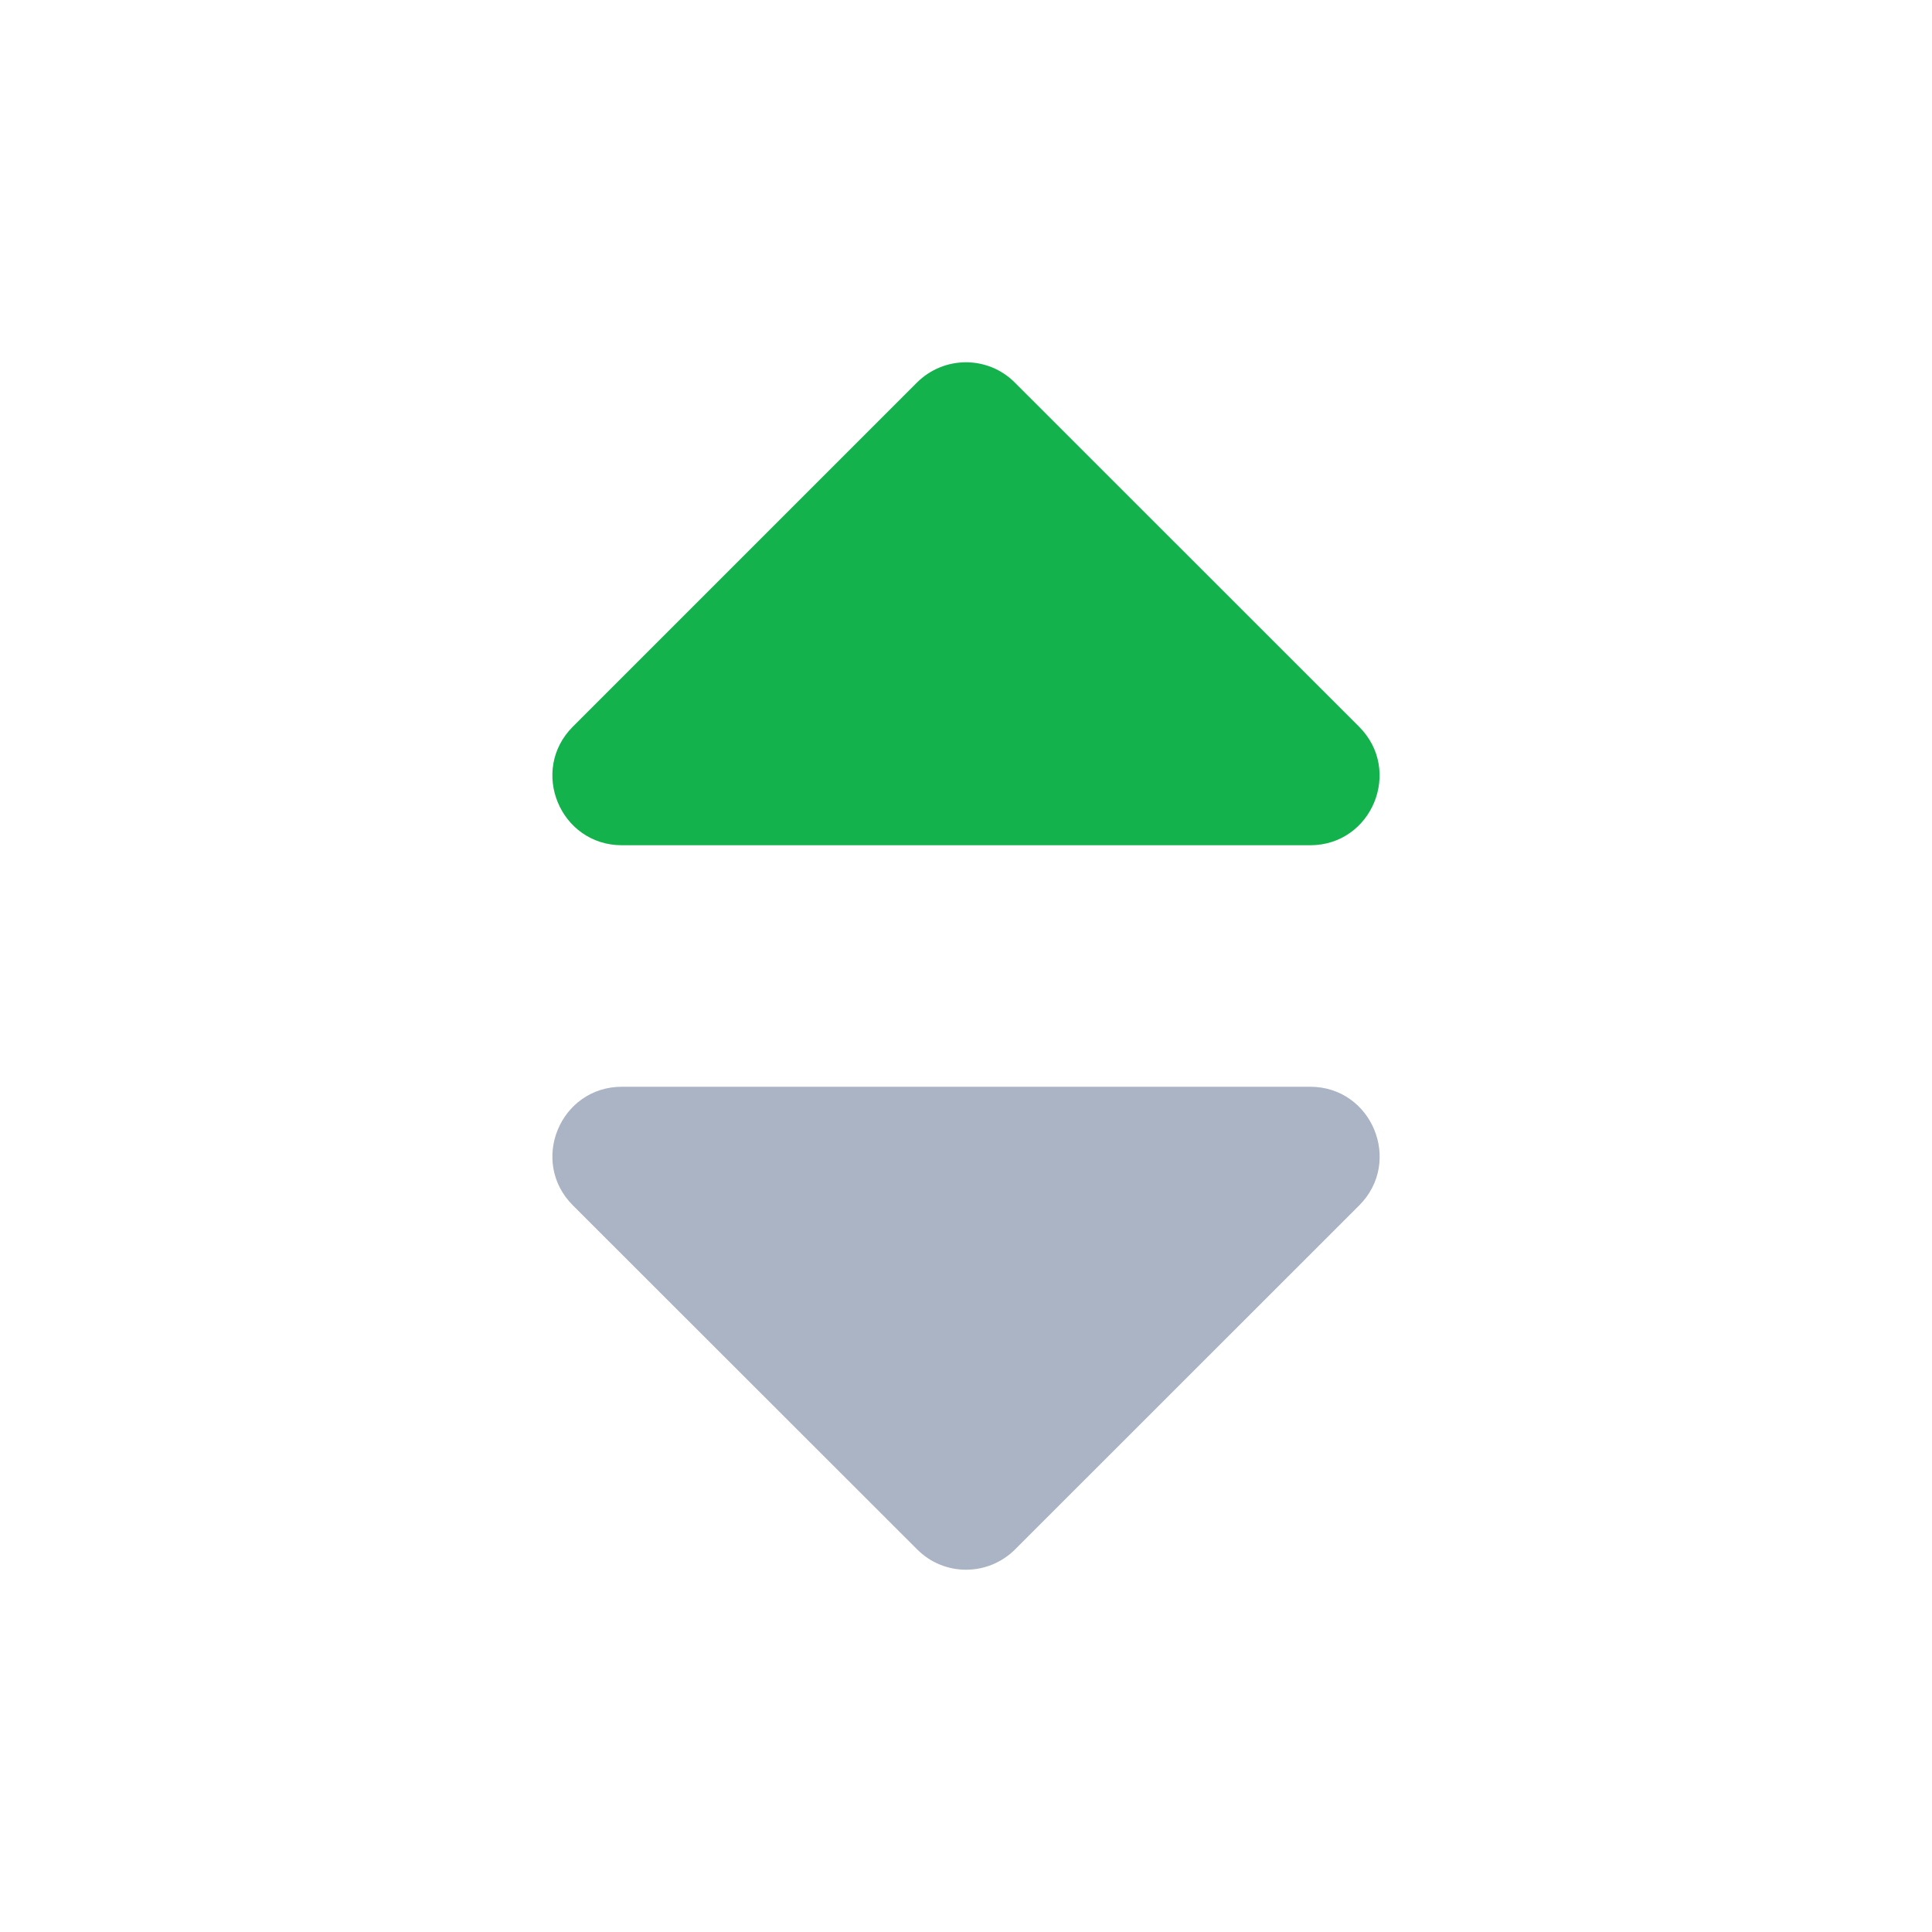 <svg width="16" height="16" viewBox="0 0 16 16" fill="none" xmlns="http://www.w3.org/2000/svg">
<path d="M10.85 7H5.151C4.638 7 4.382 6.38 4.744 6.018L7.593 3.169C7.818 2.944 8.182 2.944 8.405 3.169L11.255 6.018C11.618 6.38 11.362 7 10.85 7Z" fill="#14B24C"/>
<path d="M5.151 9H10.85C11.362 9 11.618 9.62 11.257 9.982L8.407 12.831C8.182 13.056 7.818 13.056 7.595 12.831L4.744 9.982C4.382 9.62 4.638 9 5.151 9Z" fill="#ABB4C4"/>
</svg>
